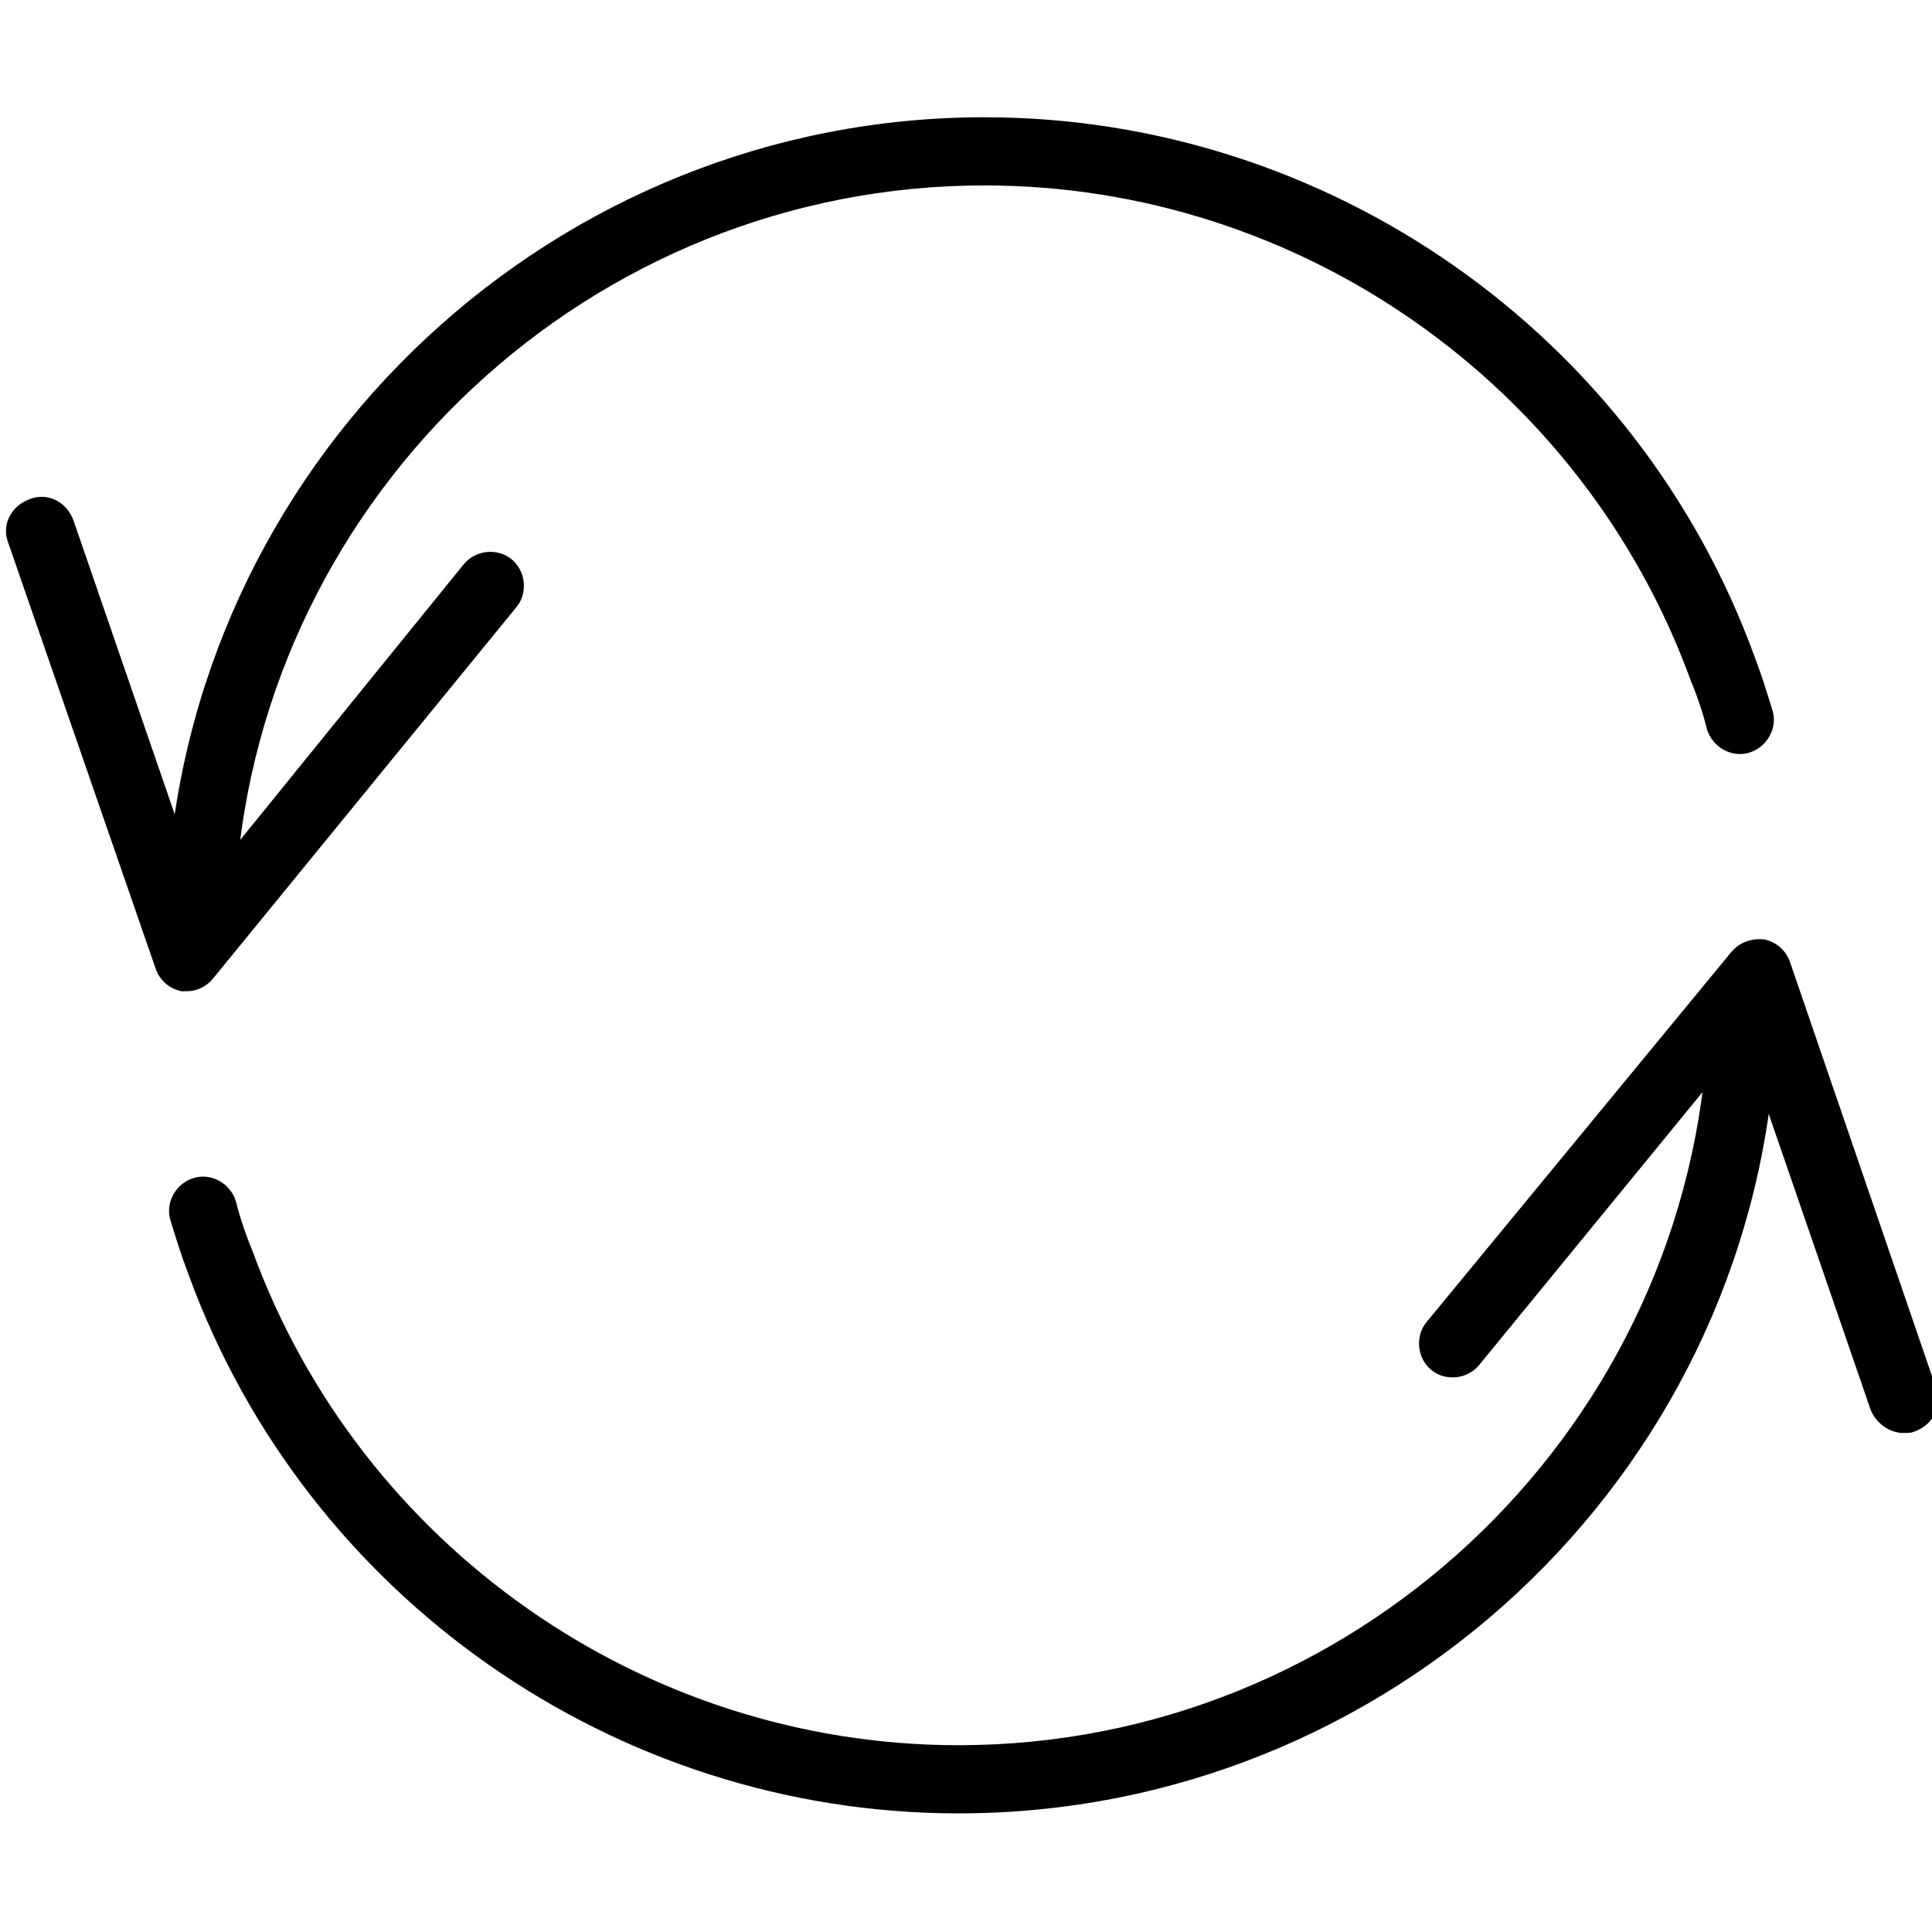 <?xml version="1.0" encoding="utf-8"?>
<!-- Generator: Adobe Illustrator 22.0.1, SVG Export Plug-In . SVG Version: 6.00 Build 0)  -->
<svg version="1.1" id="Белые" xmlns="http://www.w3.org/2000/svg" xmlns:xlink="http://www.w3.org/1999/xlink" x="0px" y="0px"
	 viewBox="0 0 141.7 141.7" style="enable-background:new 0 0 141.7 141.7;" xml:space="preserve">
<g>
	<path d="M14.7,71.1c-1.4,0-2.5-1.1-2.5-2.5c0-1.4,0-2.8,0.1-4.2C14.5,33.1,40.8,8.6,72.2,8.6c25.2,0,47.9,15.9,56.5,39.6
		c0.5,1.3,0.9,2.6,1.3,3.9c0.4,1.3-0.4,2.7-1.7,3.1c-1.3,0.4-2.7-0.4-3.1-1.7c-0.3-1.2-0.7-2.4-1.2-3.6
		c-7.9-21.7-28.7-36.3-51.8-36.3c-28.8,0-52.9,22.5-54.9,51.2c-0.1,1.3-0.1,2.6-0.1,3.8C17.2,70,16.1,71.1,14.7,71.1z"/>
	<path d="M13.7,72.7c-0.1,0-0.3,0-0.4,0c-0.9-0.2-1.6-0.8-1.9-1.7L0.6,39.8c-0.5-1.3,0.2-2.7,1.6-3.2c1.3-0.5,2.7,0.2,3.2,1.6
		l9.3,27L34,41.4c0.9-1.1,2.5-1.2,3.5-0.4c1.1,0.9,1.2,2.5,0.4,3.5L15.6,71.8C15.1,72.4,14.4,72.7,13.7,72.7z"/>
	<path d="M70.3,133c-25.2,0-47.9-15.9-56.5-39.6c-0.5-1.3-0.9-2.6-1.3-3.9c-0.4-1.3,0.4-2.7,1.7-3.1c1.3-0.4,2.7,0.4,3.1,1.7
		c0.3,1.2,0.7,2.4,1.2,3.6c7.9,21.7,28.7,36.3,51.8,36.3c28.8,0,52.9-22.5,54.9-51.2c0.1-1.3,0.1-2.6,0.1-3.8c0-1.4,1.1-2.5,2.5-2.5
		c1.4,0,2.5,1.1,2.5,2.5s0,2.8-0.1,4.2C128.1,108.5,101.8,133,70.3,133z"/>
	<path d="M139.6,105.1c-1,0-2-0.7-2.4-1.7l-9.3-27l-19.4,23.7c-0.9,1.1-2.5,1.2-3.5,0.4c-1.1-0.9-1.2-2.5-0.4-3.5L127,69.8
		c0.6-0.7,1.5-1,2.4-0.9c0.9,0.2,1.6,0.8,1.9,1.7l10.7,31.2c0.5,1.3-0.2,2.7-1.6,3.2C140.2,105.1,139.9,105.1,139.6,105.1z"/>
</g>
</svg>
